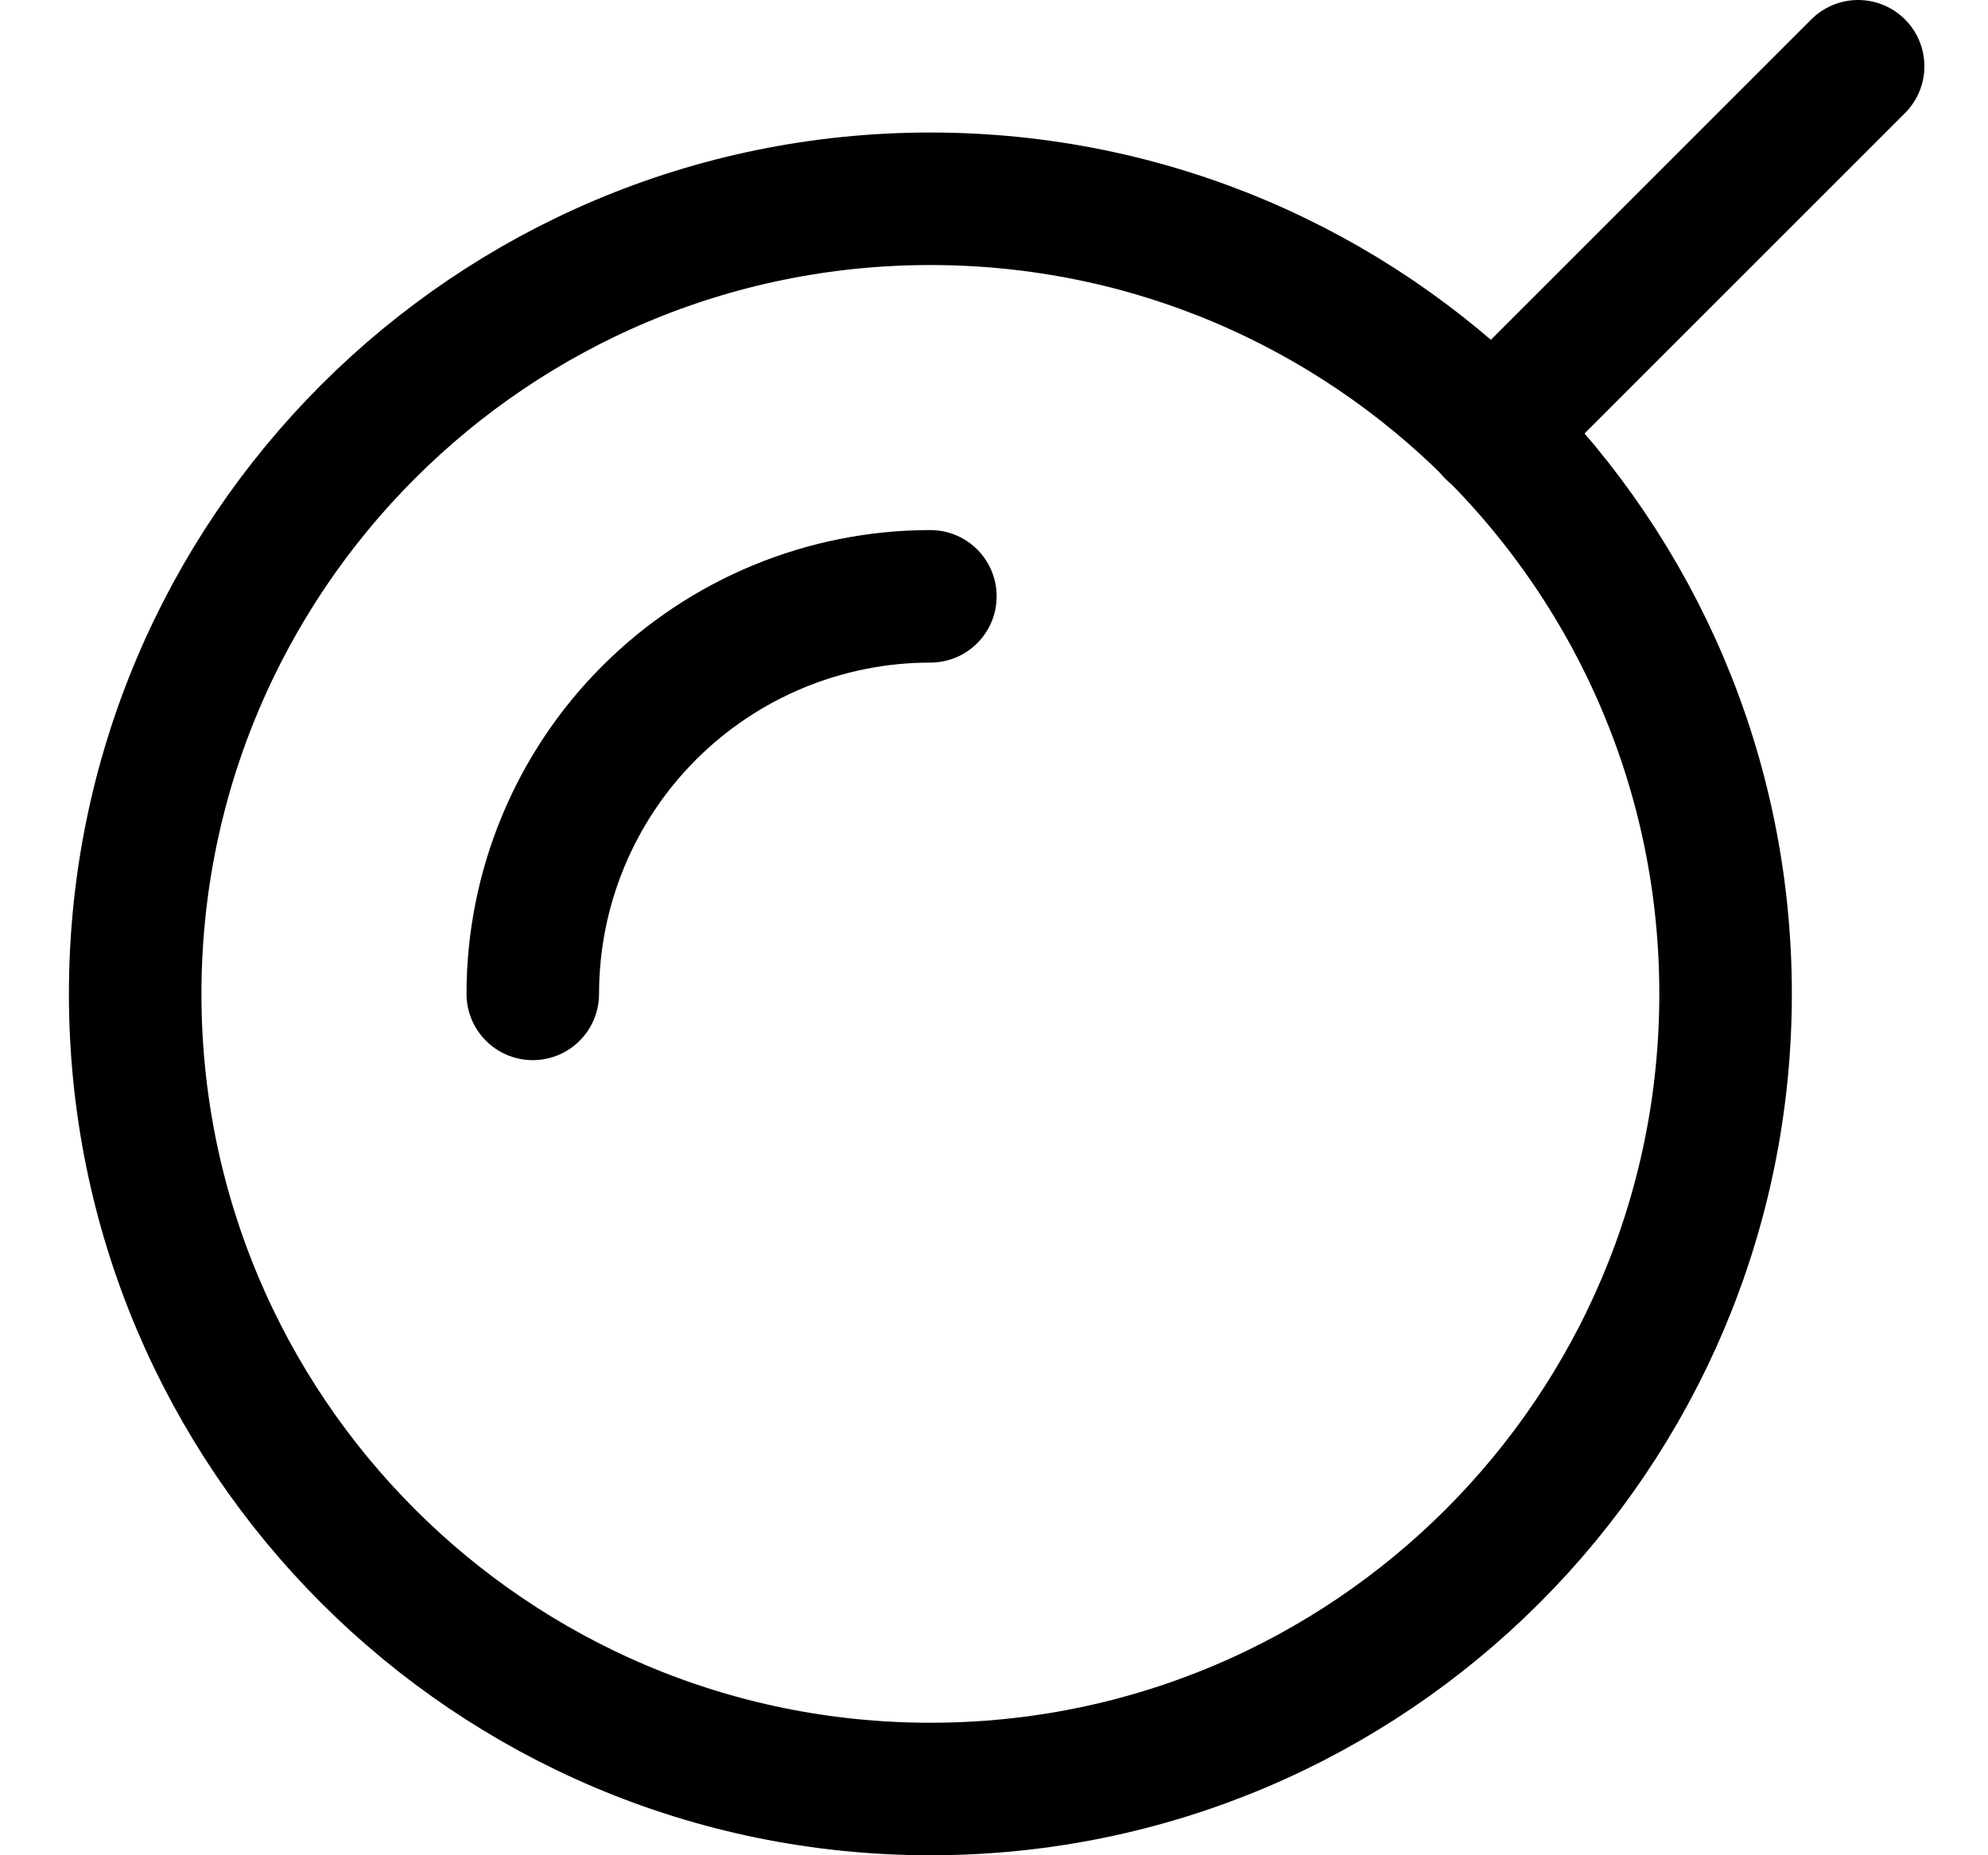 <svg width="15" height="14" viewBox="0 0 15 14" fill="none" xmlns="http://www.w3.org/2000/svg">
<g clip-path="url(#clip0_6_1234)">
<path d="M7.02 13.5C10.333 13.5 13.02 10.814 13.02 7.5C13.02 4.186 10.333 1.5 7.02 1.5C3.706 1.5 1.02 4.186 1.02 7.5C1.02 10.814 3.706 13.5 7.02 13.5Z" stroke="#000001" stroke-linecap="round" stroke-linejoin="round"/>
<path d="M14.02 0.5L11.26 3.26" stroke="#000001" stroke-linecap="round" stroke-linejoin="round"/>
<path d="M4.02 7.5C4.02 6.704 4.336 5.941 4.898 5.379C5.461 4.816 6.224 4.5 7.02 4.5" stroke="#000001" stroke-linecap="round" stroke-linejoin="round"/>
</g>
<defs>
<clipPath id="clip0_6_1234">
<rect width="14" height="14" fill="white" transform="translate(0.52)"/>
</clipPath>
</defs>
</svg>
